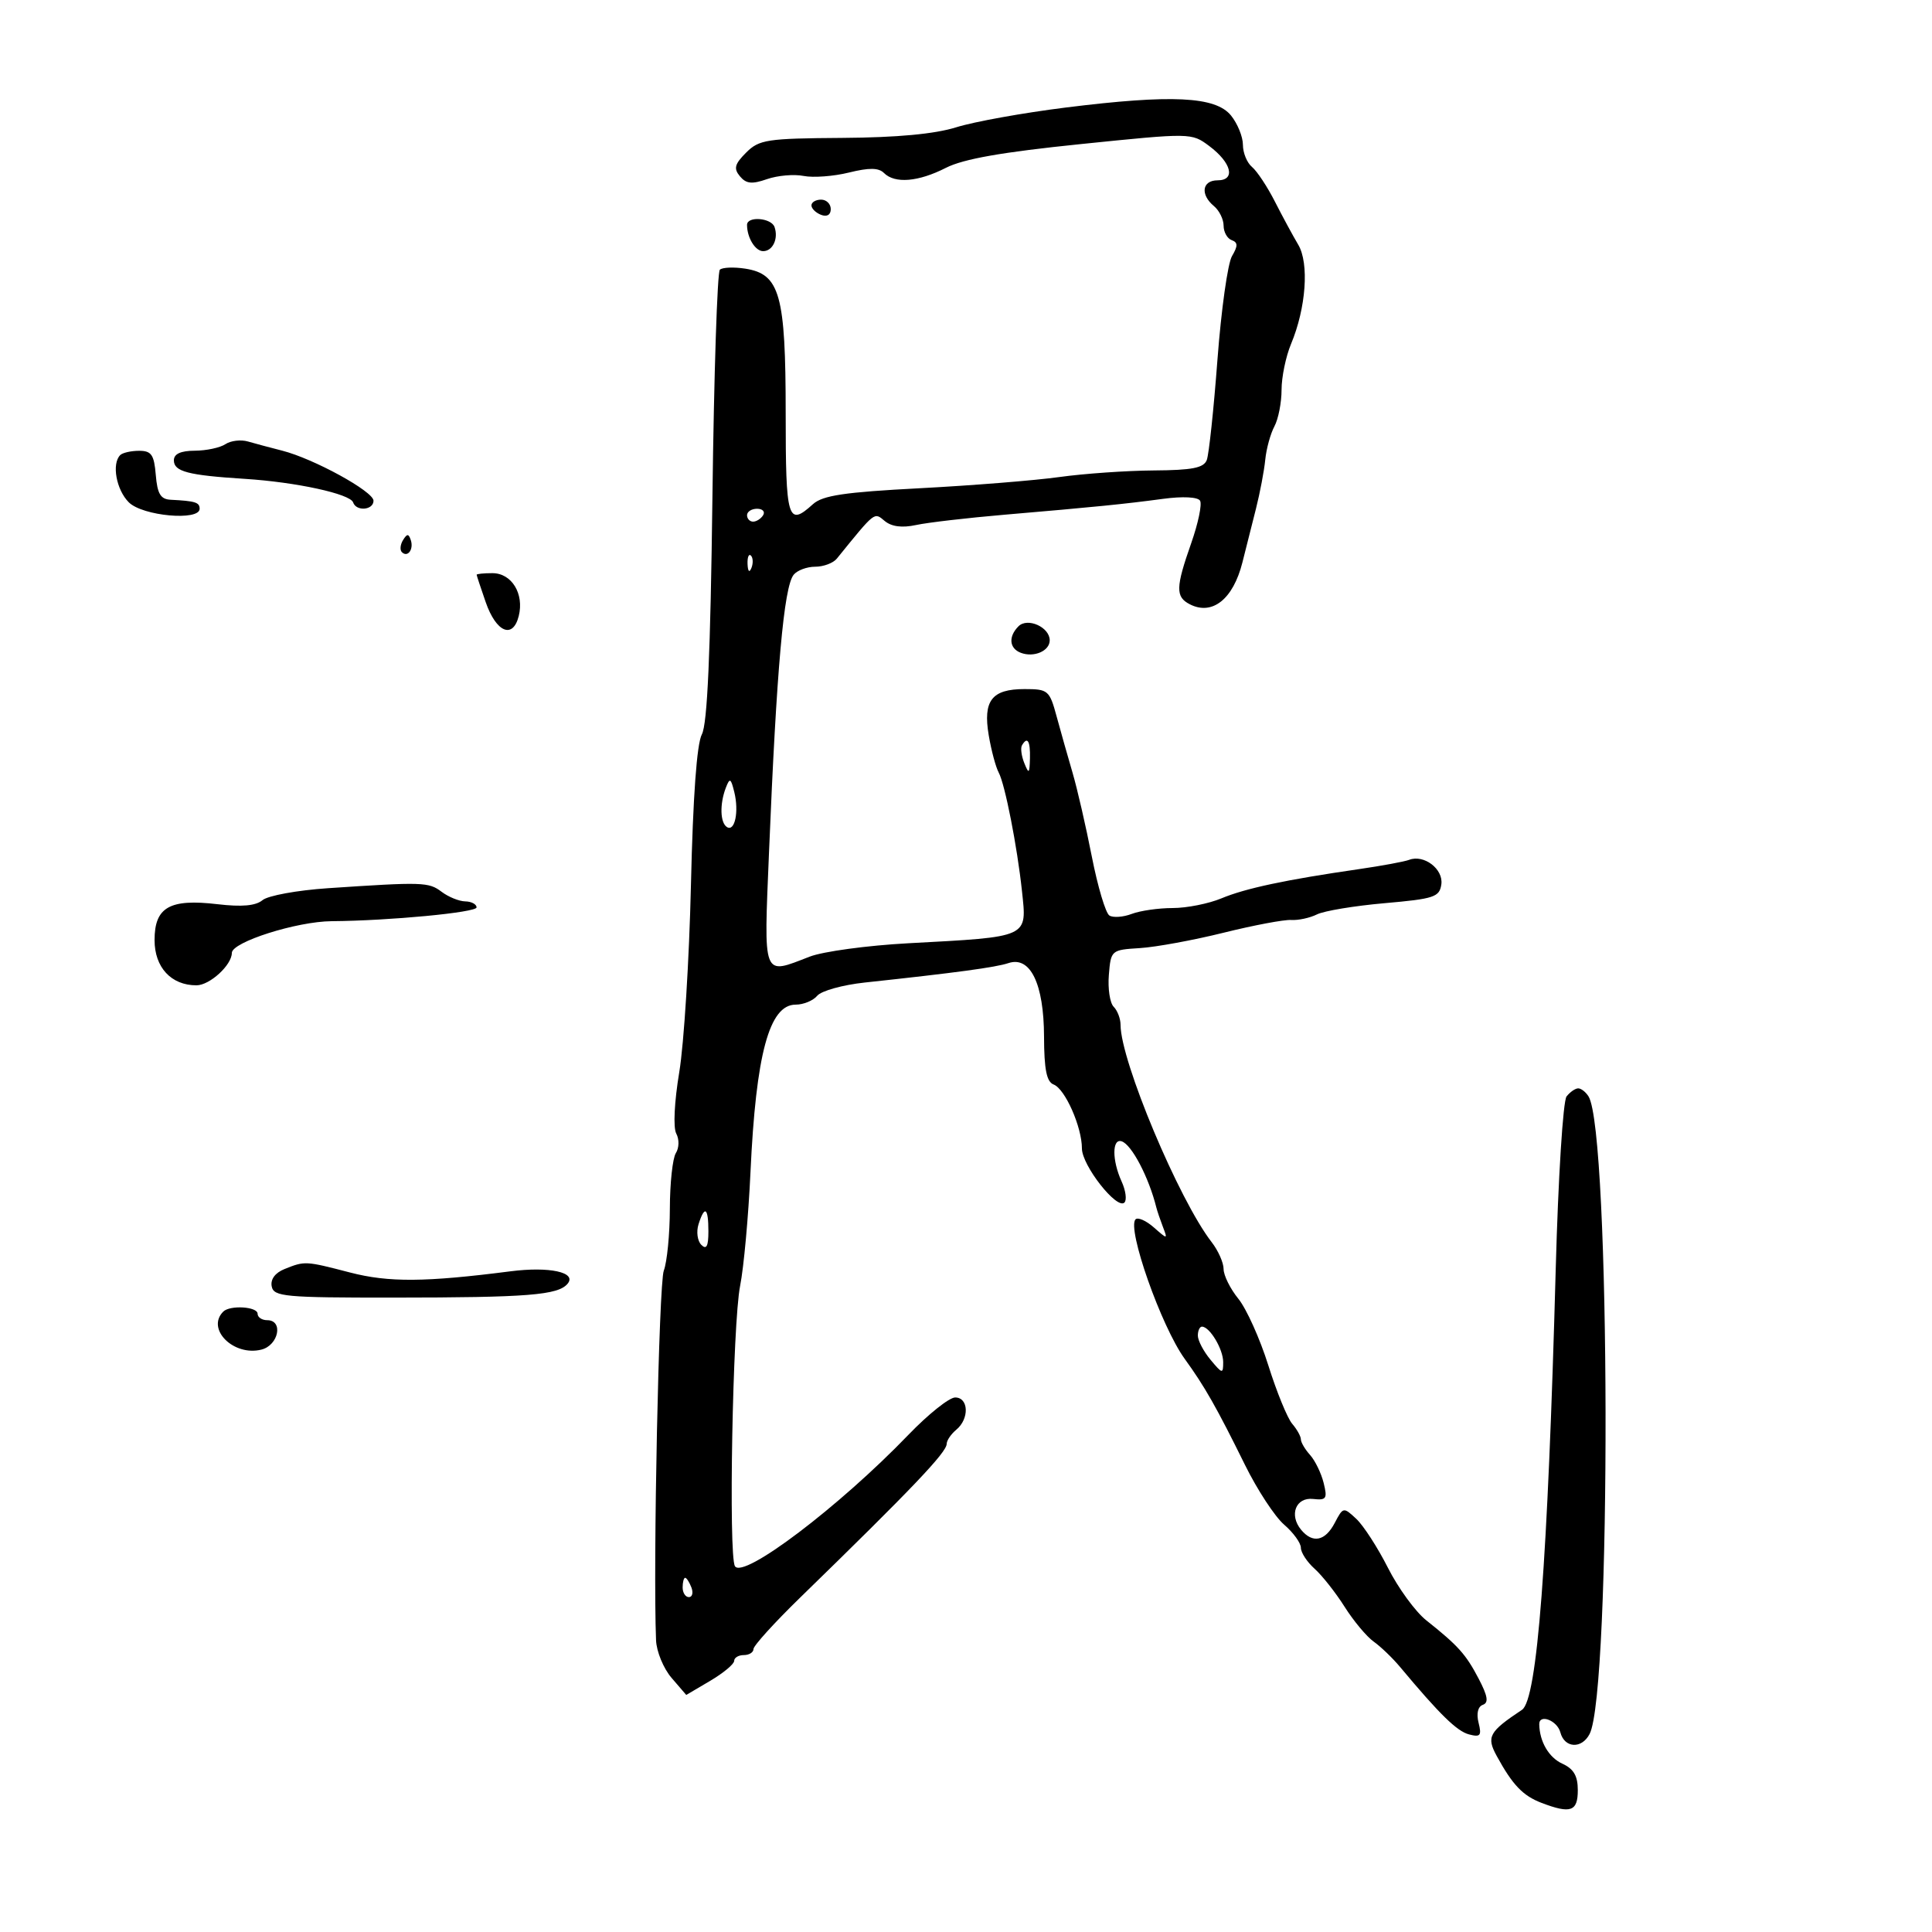 <svg xmlns="http://www.w3.org/2000/svg" width="300" height="300" viewBox="0 0 300 300" version="1.1">
	<path d="M 165.500 16.696 C 158.900 17.520, 151.250 18.899, 148.500 19.760 C 145.147 20.810, 139.309 21.355, 130.778 21.413 C 119.074 21.493, 117.880 21.676, 115.860 23.695 C 114.075 25.481, 113.894 26.168, 114.894 27.372 C 115.862 28.539, 116.754 28.633, 119.096 27.817 C 120.732 27.247, 123.291 27.023, 124.785 27.320 C 126.278 27.617, 129.442 27.381, 131.815 26.795 C 134.968 26.017, 136.436 26.036, 137.265 26.865 C 138.949 28.549, 142.599 28.245, 146.874 26.064 C 149.587 24.680, 155.567 23.627, 167.838 22.372 C 184.947 20.621, 185.017 20.622, 187.754 22.663 C 191.238 25.262, 191.915 28, 189.073 28 C 186.655 28, 186.339 30.207, 188.500 32 C 189.325 32.685, 190 34.052, 190 35.039 C 190 36.026, 190.563 37.037, 191.250 37.286 C 192.231 37.641, 192.242 38.176, 191.301 39.774 C 190.642 40.893, 189.628 48.120, 189.047 55.833 C 188.467 63.546, 187.721 70.564, 187.389 71.429 C 186.916 72.661, 185.136 73.011, 179.143 73.051 C 174.939 73.080, 168.350 73.540, 164.500 74.074 C 160.650 74.609, 150.890 75.392, 142.810 75.814 C 131.111 76.425, 127.736 76.929, 126.231 78.291 C 122.322 81.828, 122 80.751, 122 64.154 C 122 45.761, 121.104 42.555, 115.732 41.718 C 113.954 41.441, 112.175 41.513, 111.779 41.879 C 111.382 42.244, 110.863 58.119, 110.626 77.156 C 110.321 101.560, 109.837 112.435, 108.985 114.028 C 108.201 115.494, 107.606 123.694, 107.290 137.393 C 107.022 149.002, 106.207 162.083, 105.479 166.461 C 104.709 171.094, 104.512 175.088, 105.008 176.015 C 105.489 176.914, 105.462 178.237, 104.946 179.054 C 104.442 179.849, 104.024 183.733, 104.015 187.685 C 104.007 191.637, 103.582 195.969, 103.071 197.313 C 102.311 199.311, 101.397 243.011, 101.871 254.694 C 101.942 256.451, 103.026 259.082, 104.281 260.540 L 106.561 263.191 110.281 260.997 C 112.326 259.790, 114 258.397, 114 257.901 C 114 257.406, 114.675 257, 115.500 257 C 116.325 257, 117 256.578, 117 256.063 C 117 255.548, 120.263 251.951, 124.250 248.070 C 141.593 231.192, 147 225.520, 147 224.205 C 147 223.677, 147.675 222.685, 148.500 222 C 150.542 220.305, 150.422 217, 148.319 217 C 147.395 217, 144.133 219.604, 141.069 222.786 C 130.336 233.938, 115.394 245.255, 114.122 243.197 C 113.102 241.547, 113.767 205.463, 114.924 199.673 C 115.492 196.828, 116.217 188.875, 116.535 182 C 117.382 163.676, 119.452 156, 123.547 156 C 124.761 156, 126.271 155.378, 126.902 154.618 C 127.532 153.859, 130.850 152.936, 134.274 152.568 C 148.398 151.052, 154.612 150.212, 156.587 149.551 C 159.987 148.412, 162.091 152.752, 162.117 160.957 C 162.134 166.087, 162.515 167.984, 163.615 168.406 C 165.389 169.087, 168 174.997, 168 178.332 C 168 180.967, 173.441 187.893, 174.600 186.733 C 174.999 186.335, 174.802 184.860, 174.162 183.457 C 172.660 180.160, 172.669 176.723, 174.179 177.226 C 175.736 177.745, 178.385 182.806, 179.557 187.500 C 179.694 188.050, 180.152 189.400, 180.573 190.500 C 181.329 192.475, 181.311 192.476, 179.163 190.589 C 177.967 189.539, 176.691 188.975, 176.329 189.338 C 174.945 190.722, 180.313 205.965, 183.958 211 C 187.078 215.309, 188.899 218.514, 193.335 227.500 C 195.236 231.350, 197.963 235.510, 199.395 236.743 C 200.828 237.977, 202 239.595, 202 240.338 C 202 241.082, 202.958 242.547, 204.130 243.595 C 205.301 244.643, 207.398 247.300, 208.789 249.500 C 210.180 251.700, 212.211 254.133, 213.302 254.907 C 214.393 255.681, 216.234 257.449, 217.393 258.836 C 223.548 266.204, 226.229 268.826, 228.105 269.317 C 229.873 269.780, 230.094 269.512, 229.593 267.513 C 229.232 266.074, 229.487 264.995, 230.252 264.725 C 231.184 264.395, 231.020 263.368, 229.604 260.663 C 227.613 256.861, 226.435 255.550, 221.456 251.590 C 219.782 250.259, 217.110 246.595, 215.518 243.448 C 213.926 240.302, 211.713 236.879, 210.601 235.843 C 208.611 233.989, 208.556 233.999, 207.257 236.479 C 205.773 239.312, 203.834 239.709, 202.040 237.548 C 200.130 235.246, 201.213 232.459, 203.901 232.758 C 205.967 232.987, 206.145 232.713, 205.532 230.258 C 205.154 228.741, 204.204 226.790, 203.422 225.921 C 202.640 225.053, 202 223.963, 202 223.500 C 202 223.037, 201.392 221.947, 200.648 221.079 C 199.904 220.210, 198.235 216.125, 196.940 212 C 195.644 207.875, 193.552 203.228, 192.292 201.673 C 191.031 200.119, 190 198.042, 190 197.058 C 190 196.075, 189.167 194.197, 188.149 192.885 C 183.058 186.326, 174 164.724, 174 159.143 C 174 158.184, 173.519 156.919, 172.932 156.332 C 172.344 155.744, 172.007 153.517, 172.182 151.382 C 172.496 147.543, 172.550 147.497, 177 147.220 C 179.475 147.067, 185.325 145.992, 190 144.832 C 194.675 143.672, 199.400 142.782, 200.500 142.853 C 201.600 142.924, 203.400 142.534, 204.500 141.987 C 205.600 141.439, 210.325 140.656, 215 140.246 C 222.702 139.570, 223.529 139.295, 223.811 137.318 C 224.147 134.952, 221.112 132.637, 218.822 133.513 C 218.095 133.792, 214.575 134.443, 211 134.961 C 199.704 136.596, 193.397 137.936, 189.674 139.492 C 187.689 140.321, 184.279 141, 182.097 141 C 179.915 141, 177.051 141.410, 175.732 141.912 C 174.412 142.414, 172.854 142.526, 172.267 142.162 C 171.681 141.798, 170.452 137.675, 169.536 133 C 168.620 128.325, 167.276 122.475, 166.549 120 C 165.822 117.525, 164.708 113.587, 164.073 111.250 C 162.971 107.189, 162.749 107, 159.082 107 C 154.003 107, 152.620 108.789, 153.530 114.177 C 153.924 116.512, 154.621 119.115, 155.078 119.962 C 156.052 121.767, 157.952 131.440, 158.689 138.347 C 159.470 145.666, 159.943 145.449, 141 146.471 C 134.675 146.812, 127.803 147.746, 125.730 148.546 C 118.320 151.404, 118.598 152.121, 119.416 132.250 C 120.585 103.867, 121.716 91.137, 123.237 89.250 C 123.791 88.563, 125.297 88, 126.583 88 C 127.869 88, 129.378 87.438, 129.936 86.750 C 135.976 79.309, 135.712 79.516, 137.376 80.897 C 138.443 81.783, 140.075 81.993, 142.241 81.525 C 144.033 81.137, 150.225 80.417, 156 79.923 C 170.056 78.723, 174.550 78.273, 180.620 77.458 C 183.654 77.051, 185.986 77.168, 186.343 77.746 C 186.675 78.283, 186.058 81.248, 184.973 84.336 C 182.550 91.231, 182.516 92.681, 184.750 93.830 C 188.236 95.623, 191.478 93.050, 192.917 87.349 C 193.451 85.232, 194.399 81.475, 195.024 79 C 195.649 76.525, 196.298 73.103, 196.467 71.395 C 196.636 69.688, 197.275 67.355, 197.887 66.211 C 198.499 65.067, 199 62.512, 199 60.534 C 199 58.555, 199.663 55.349, 200.473 53.410 C 202.806 47.826, 203.309 40.892, 201.590 38 C 200.773 36.625, 199.142 33.610, 197.966 31.301 C 196.790 28.991, 195.191 26.574, 194.414 25.928 C 193.636 25.283, 193 23.735, 193 22.488 C 193 21.242, 192.167 19.193, 191.149 17.935 C 188.750 14.973, 181.935 14.644, 165.500 16.696 M 126 31.893 C 126 32.384, 126.675 33.045, 127.500 33.362 C 128.414 33.712, 129 33.363, 129 32.469 C 129 31.661, 128.325 31, 127.500 31 C 126.675 31, 126 31.402, 126 31.893 M 116 34.918 C 116 36.911, 117.280 39, 118.500 39 C 119.988 39, 120.902 37.063, 120.269 35.250 C 119.770 33.820, 116 33.526, 116 34.918 M 35 68.972 C 34.175 69.520, 32.038 69.976, 30.250 69.985 C 28.053 69.995, 27 70.480, 27 71.481 C 27 73.225, 29.196 73.799, 38 74.356 C 45.974 74.861, 54.385 76.689, 54.833 78.015 C 55.318 79.448, 58 79.224, 57.998 77.750 C 57.995 76.310, 48.701 71.218, 43.808 69.975 C 41.989 69.513, 39.600 68.874, 38.500 68.555 C 37.400 68.235, 35.825 68.423, 35 68.972 M 18.667 70.667 C 17.320 72.013, 18.055 76.055, 20 78 C 22.130 80.130, 31 80.937, 31 79 C 31 78.006, 30.327 77.797, 26.500 77.602 C 24.933 77.522, 24.433 76.687, 24.190 73.750 C 23.930 70.608, 23.511 70, 21.606 70 C 20.356 70, 19.033 70.300, 18.667 70.667 M 116 80 C 116 80.550, 116.423 81, 116.941 81 C 117.459 81, 118.160 80.550, 118.500 80 C 118.840 79.450, 118.416 79, 117.559 79 C 116.702 79, 116 79.450, 116 80 M 62.583 83.866 C 62.152 84.563, 62.070 85.403, 62.400 85.733 C 63.295 86.628, 64.271 85.312, 63.787 83.862 C 63.449 82.846, 63.213 82.846, 62.583 83.866 M 116.079 87.583 C 116.127 88.748, 116.364 88.985, 116.683 88.188 C 116.972 87.466, 116.936 86.603, 116.604 86.271 C 116.272 85.939, 116.036 86.529, 116.079 87.583 M 74.015 89.250 C 74.023 89.388, 74.655 91.300, 75.419 93.500 C 77.049 98.196, 79.639 99.286, 80.549 95.660 C 81.418 92.199, 79.456 89, 76.465 89 C 75.109 89, 74.007 89.112, 74.015 89.250 M 158.153 97.247 C 156.557 98.843, 156.711 100.675, 158.500 101.362 C 160.539 102.144, 163 101.087, 163 99.428 C 163 97.388, 159.560 95.840, 158.153 97.247 M 158.684 115.750 C 158.446 116.162, 158.612 117.400, 159.055 118.500 C 159.757 120.246, 159.868 120.151, 159.930 117.750 C 159.999 115.037, 159.531 114.286, 158.684 115.750 M 112.704 122.332 C 111.735 124.854, 111.822 127.772, 112.886 128.430 C 114.107 129.184, 114.766 126.030, 114.022 123 C 113.485 120.814, 113.319 120.730, 112.704 122.332 M 50.898 137.922 C 46.167 138.240, 41.608 139.073, 40.768 139.773 C 39.709 140.655, 37.563 140.849, 33.777 140.404 C 26.339 139.529, 24 140.863, 24 145.978 C 24 150.212, 26.581 153, 30.500 153 C 32.564 153, 36 149.855, 36 147.967 C 36 146.282, 46.067 143.082, 51.500 143.041 C 60.462 142.972, 74 141.686, 74 140.903 C 74 140.407, 73.213 139.986, 72.250 139.968 C 71.287 139.951, 69.626 139.276, 68.559 138.468 C 66.567 136.961, 65.638 136.933, 50.898 137.922 M 243.256 170.250 C 242.707 170.944, 241.958 182.848, 241.574 197 C 240.334 242.586, 238.702 263.922, 236.332 265.500 C 231.204 268.915, 230.782 269.688, 232.415 272.674 C 234.880 277.184, 236.477 278.850, 239.397 279.961 C 243.900 281.673, 245 281.284, 245 277.979 C 245 275.754, 244.363 274.667, 242.585 273.857 C 240.508 272.910, 239.063 270.439, 239.014 267.750 C 238.983 266.069, 241.805 267.146, 242.290 269 C 242.935 271.466, 245.613 271.614, 246.834 269.250 C 250.237 262.663, 250.089 175.718, 246.665 170.250 C 246.234 169.563, 245.514 169, 245.063 169 C 244.613 169, 243.800 169.563, 243.256 170.250 M 108.468 190.101 C 108.101 191.256, 108.296 192.696, 108.901 193.301 C 109.700 194.100, 110 193.526, 110 191.200 C 110 187.506, 109.423 187.092, 108.468 190.101 M 44.176 197.059 C 42.724 197.641, 41.979 198.649, 42.190 199.745 C 42.499 201.343, 44.181 201.499, 61.015 201.491 C 81.996 201.480, 86.665 201.109, 88.138 199.333 C 89.604 197.567, 85.305 196.633, 79.273 197.408 C 66.038 199.108, 60.352 199.151, 54.356 197.594 C 47.401 195.790, 47.348 195.787, 44.176 197.059 M 34.667 203.667 C 31.968 206.365, 36.273 210.650, 40.593 209.566 C 43.265 208.895, 44.039 205, 41.500 205 C 40.675 205, 40 204.550, 40 204 C 40 202.888, 35.714 202.620, 34.667 203.667 M 186 207.389 C 186 208.153, 186.885 209.841, 187.967 211.139 C 189.813 213.356, 189.934 213.378, 189.935 211.500 C 189.936 209.496, 187.842 206, 186.640 206 C 186.288 206, 186 206.625, 186 207.389 M 106 246.500 C 106 247.325, 106.436 248, 106.969 248 C 107.501 248, 107.678 247.325, 107.362 246.500 C 107.045 245.675, 106.609 245, 106.393 245 C 106.177 245, 106 245.675, 106 246.500" stroke="none" fill="black" fill-rule="evenodd"/>
</svg>